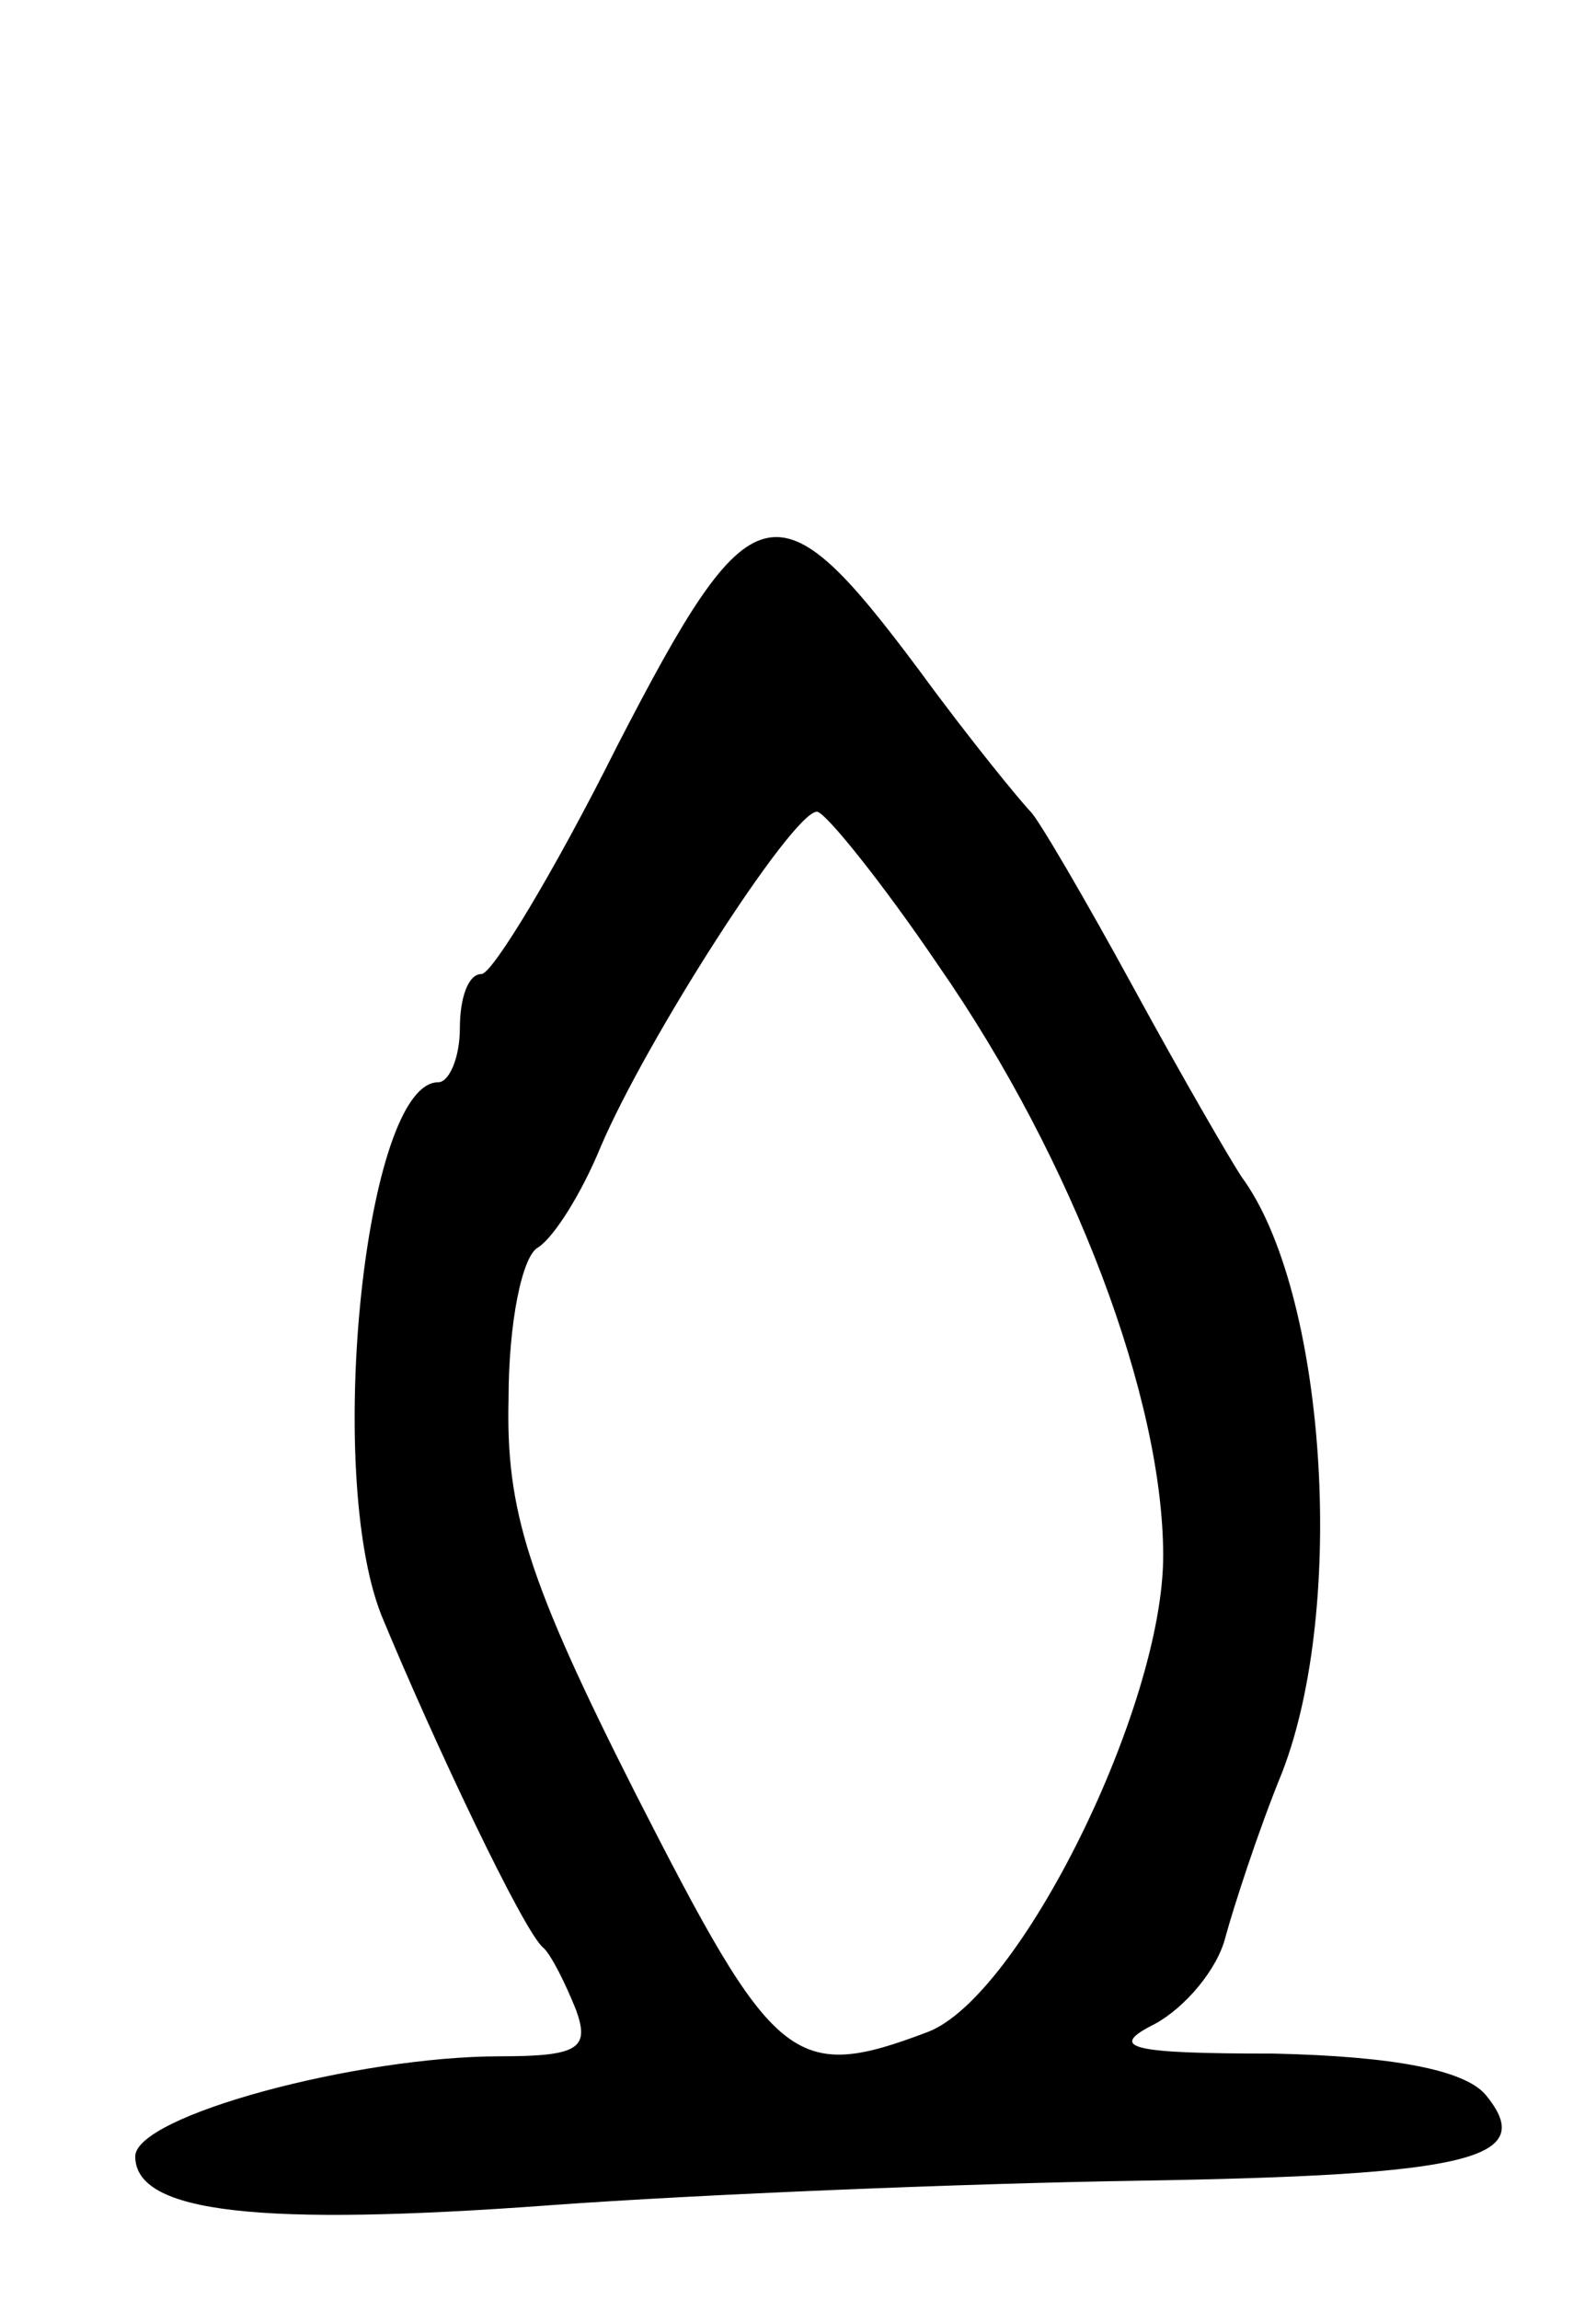 <svg version="1.0" xmlns="http://www.w3.org/2000/svg"
 width="59pt" height="85pt" viewBox="0 0 59 85"
 preserveAspectRatio="xMidYMid meet">
<g transform="translate(0,85) scale(0.1,-0.1)"
fill="#000000" stroke="none">
<path d="M228 574 c-23 -46 -46 -84 -50 -84 -5 0 -8 -9 -8 -20 0 -11 -4 -20
-8 -20 -27 0 -42 -144 -21 -197 19 -46 53 -118 60 -123 3 -3 8 -13 12 -23 5
-14 1 -17 -28 -17 -53 0 -135 -22 -135 -37 0 -21 46 -26 154 -18 55 4 153 8
216 9 124 2 149 8 129 32 -8 9 -34 14 -78 15 -53 0 -62 2 -44 11 11 6 23 20
26 32 3 11 12 39 21 61 24 62 16 178 -15 220 -4 6 -22 37 -40 70 -18 33 -35
62 -38 65 -3 3 -22 26 -41 52 -53 71 -62 69 -112 -28z m119 -81 c50 -72 83
-160 83 -218 0 -56 -53 -163 -87 -176 -50 -19 -57 -12 -108 88 -40 79 -48 105
-47 146 0 28 5 53 11 56 6 4 16 20 23 37 17 40 71 124 80 124 3 0 24 -26 45
-57z"/>
</g>
</svg>
